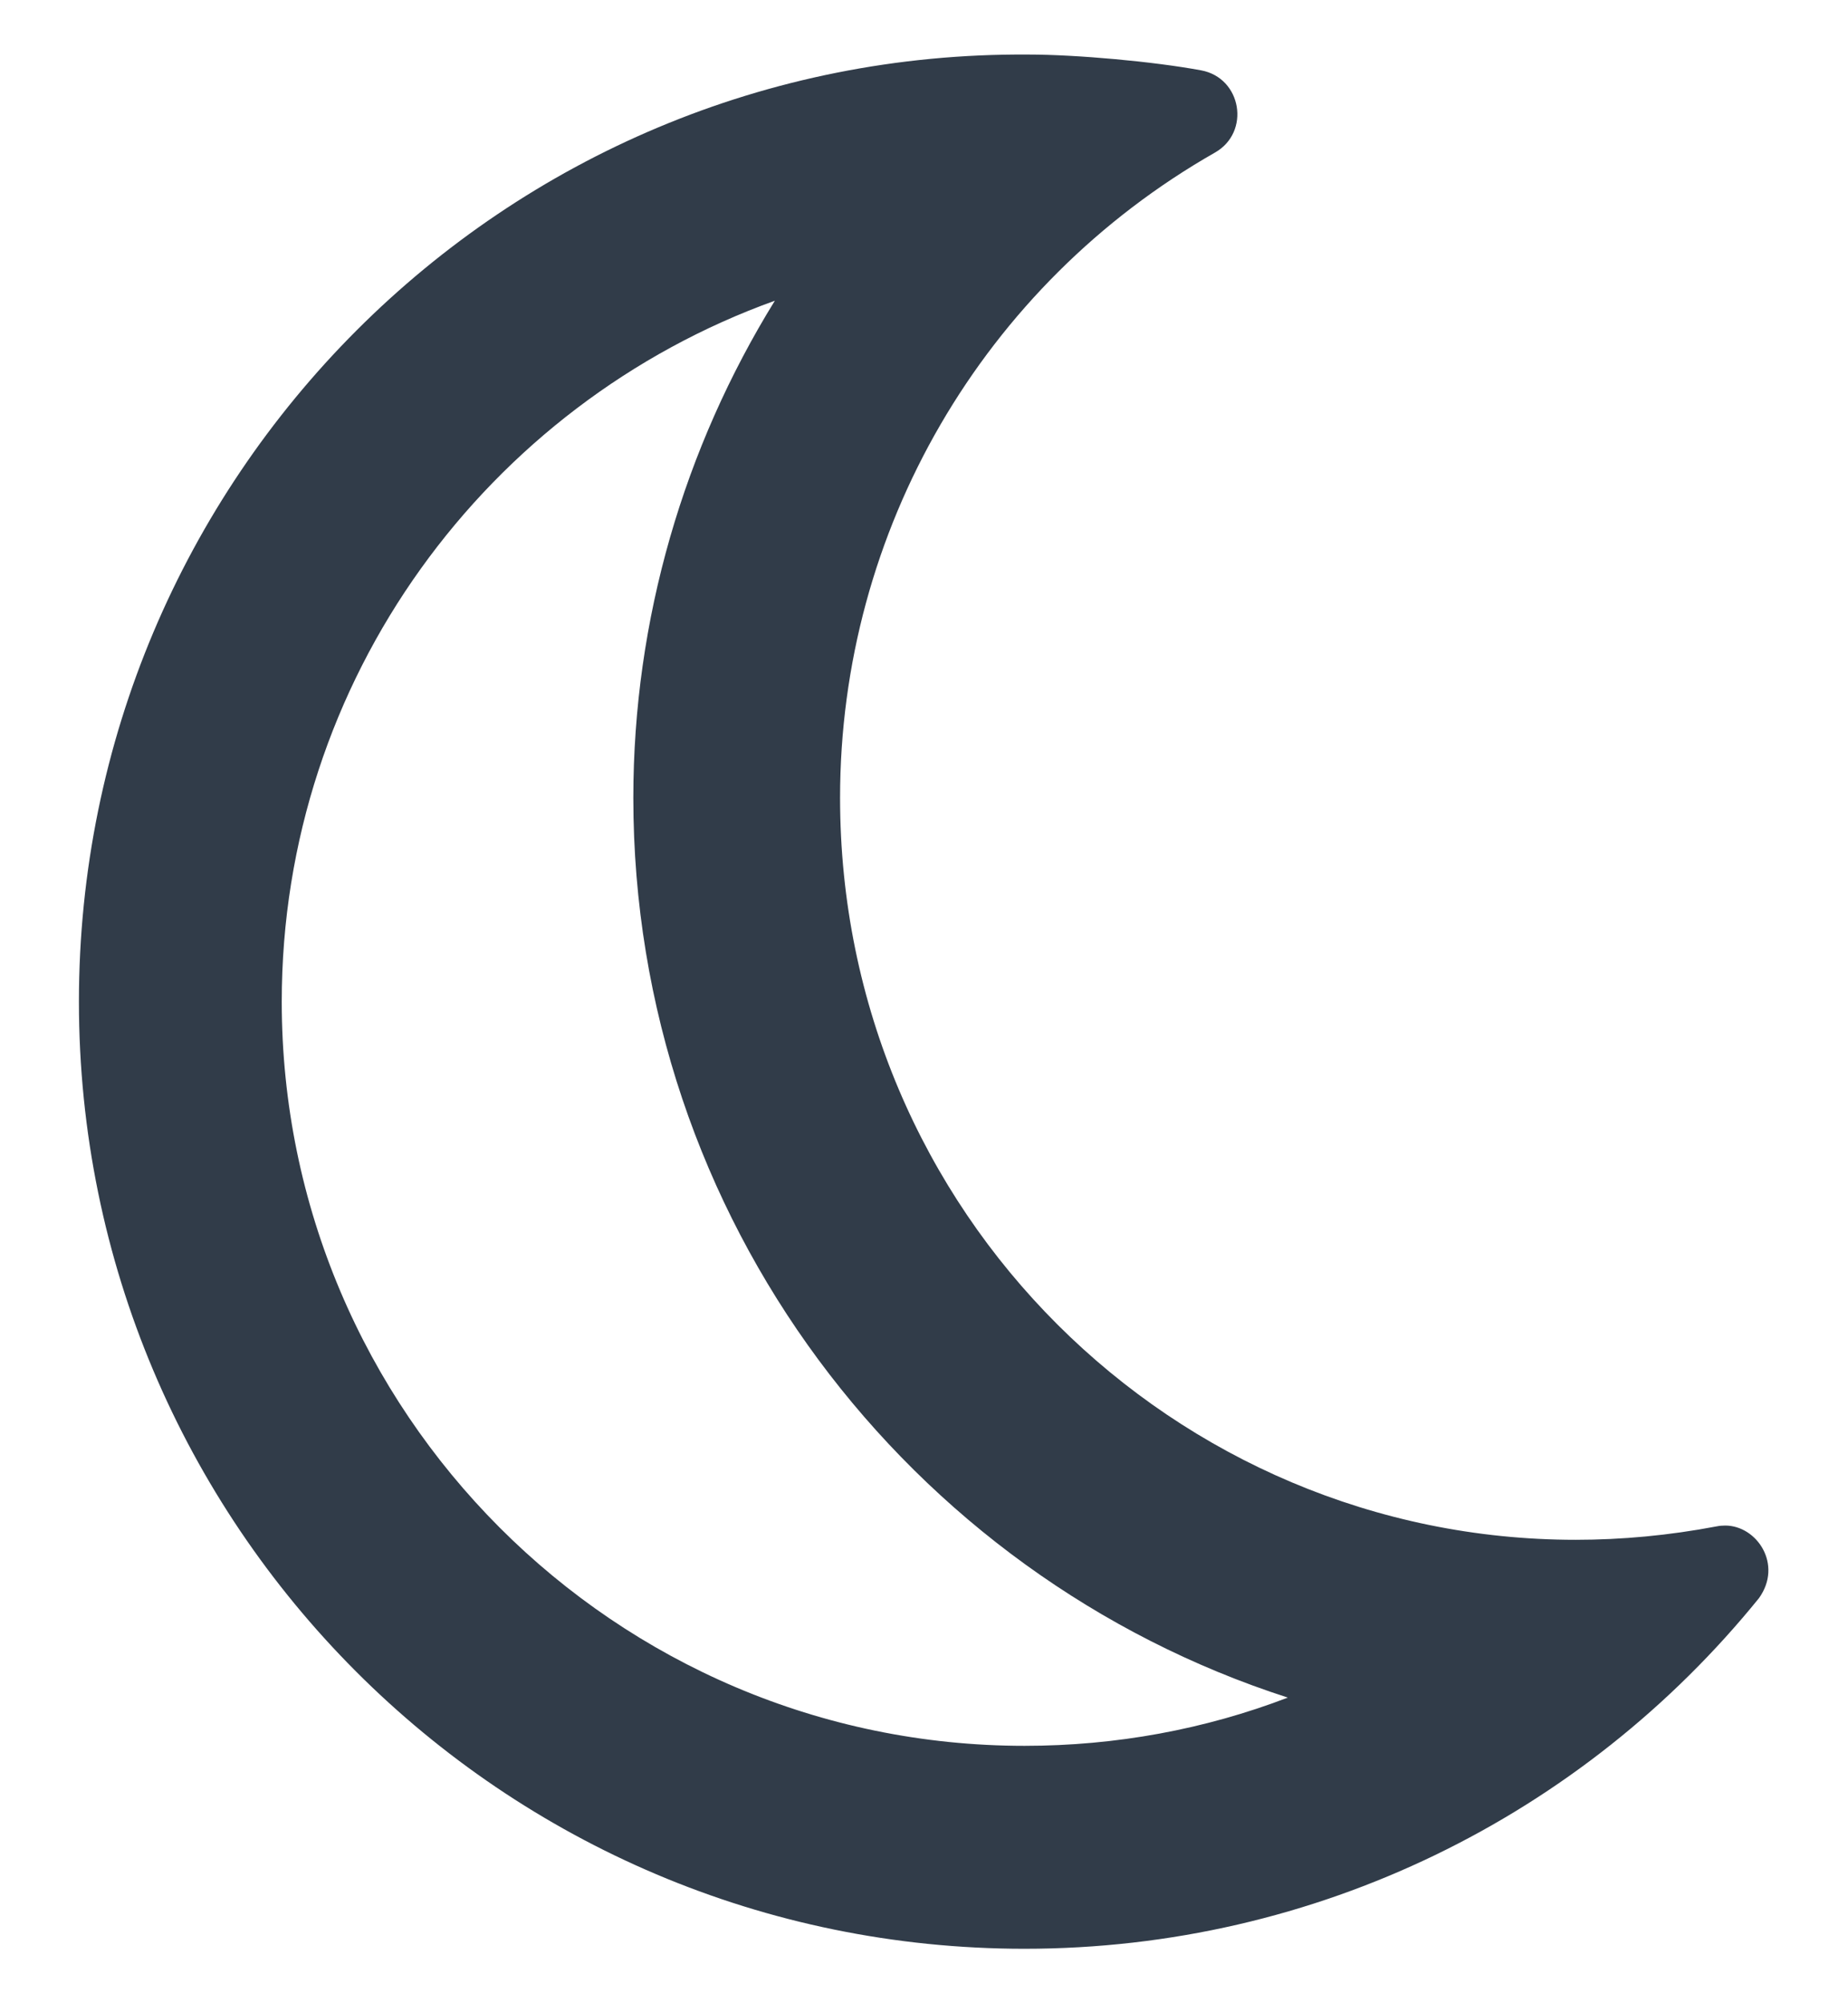 <svg width="24" height="26" viewBox="0 0 24 26" fill="none" xmlns="http://www.w3.org/2000/svg">
<path d="M22.405 19.8C22.368 19.8 22.331 19.803 22.292 19.811C21.675 19.928 21.065 19.985 20.464 19.985C15.261 19.985 10.91 15.752 10.91 10.354C10.91 6.887 12.764 3.698 15.779 1.98C16.244 1.716 16.127 1.011 15.599 0.913C14.985 0.799 13.979 0.708 13.355 0.708C6.529 0.66 1.025 6.207 1.025 13.001C1.025 19.784 6.518 25.293 13.306 25.293C17.095 25.293 20.555 23.567 22.844 20.742C23.157 20.305 22.816 19.8 22.405 19.8ZM13.306 22.659C7.989 22.659 3.659 18.324 3.659 13.001C3.659 8.813 6.336 5.242 10.063 3.903C8.883 5.812 8.225 8.04 8.225 10.356C8.225 15.813 11.799 20.447 16.725 22.033C15.649 22.445 14.492 22.659 13.306 22.659Z" fill="#313C49"/>
</svg>
